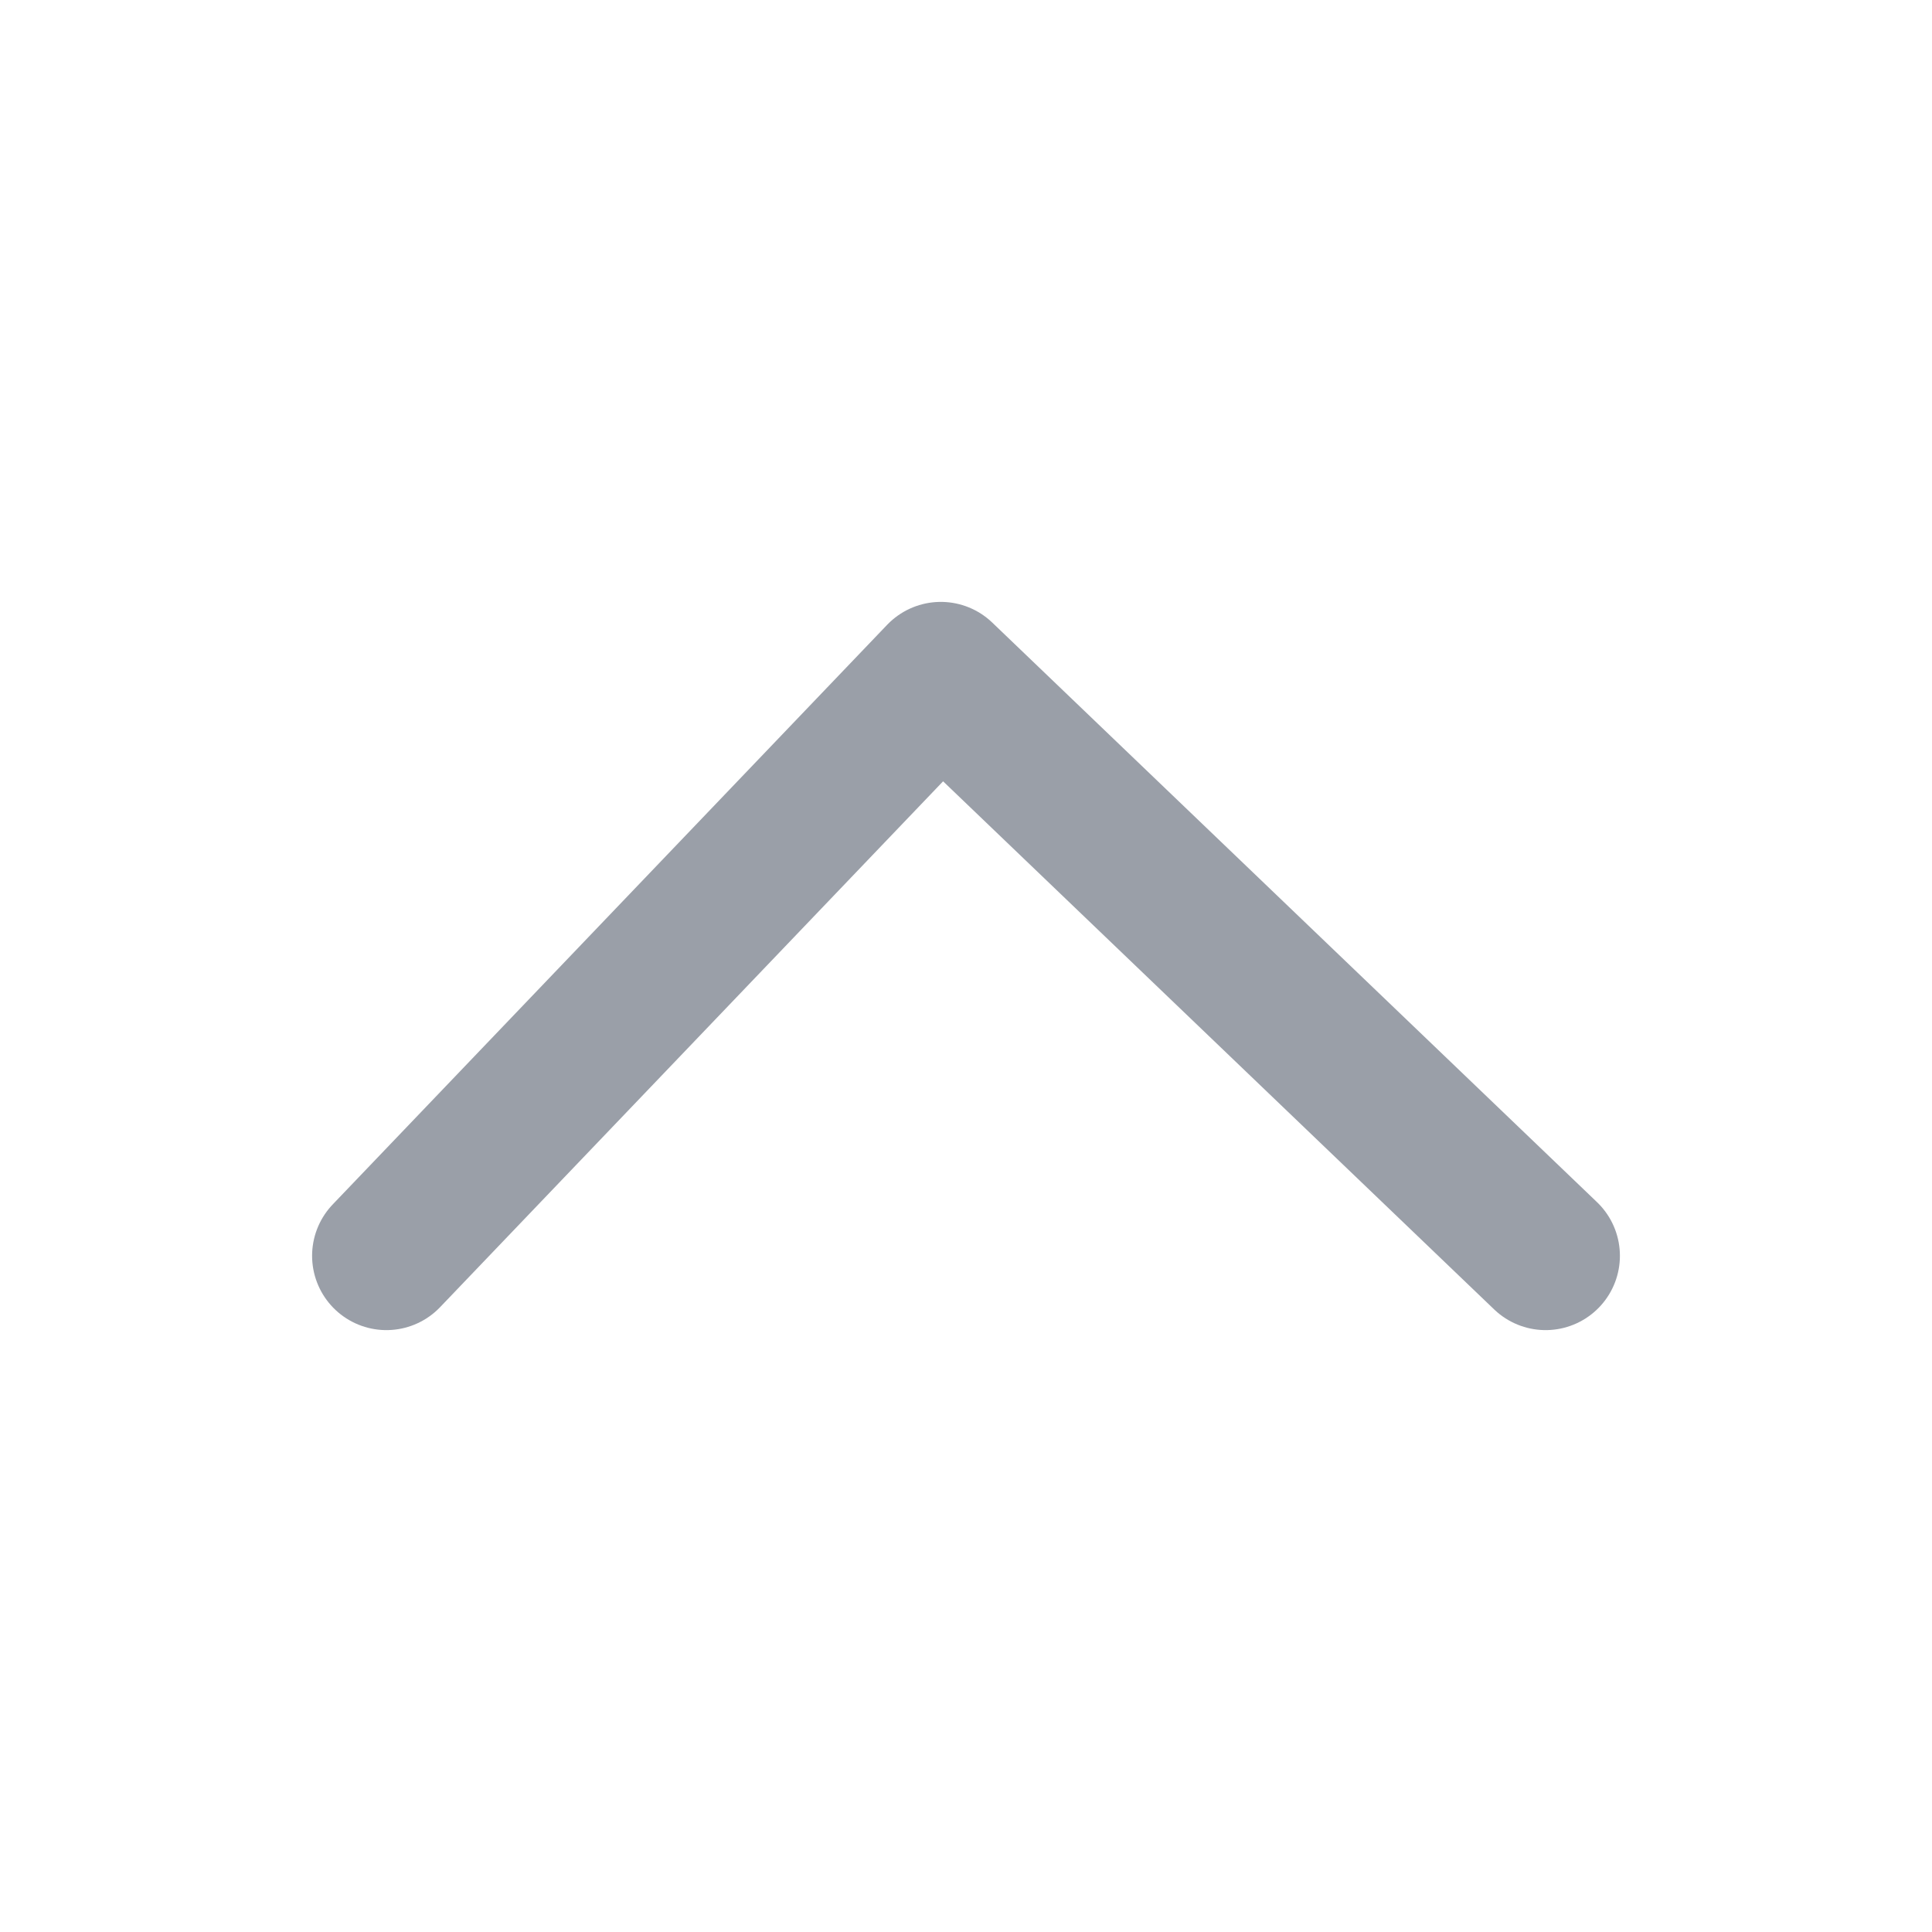 <svg width="26" height="26" viewBox="0 0 26 26" fill="none" xmlns="http://www.w3.org/2000/svg">
<path d="M20.8 16.9L12.661 9.1L5.2 16.9" stroke="#9A9FA8" stroke-width="2" stroke-linecap="round" stroke-linejoin="round"/>
</svg>
